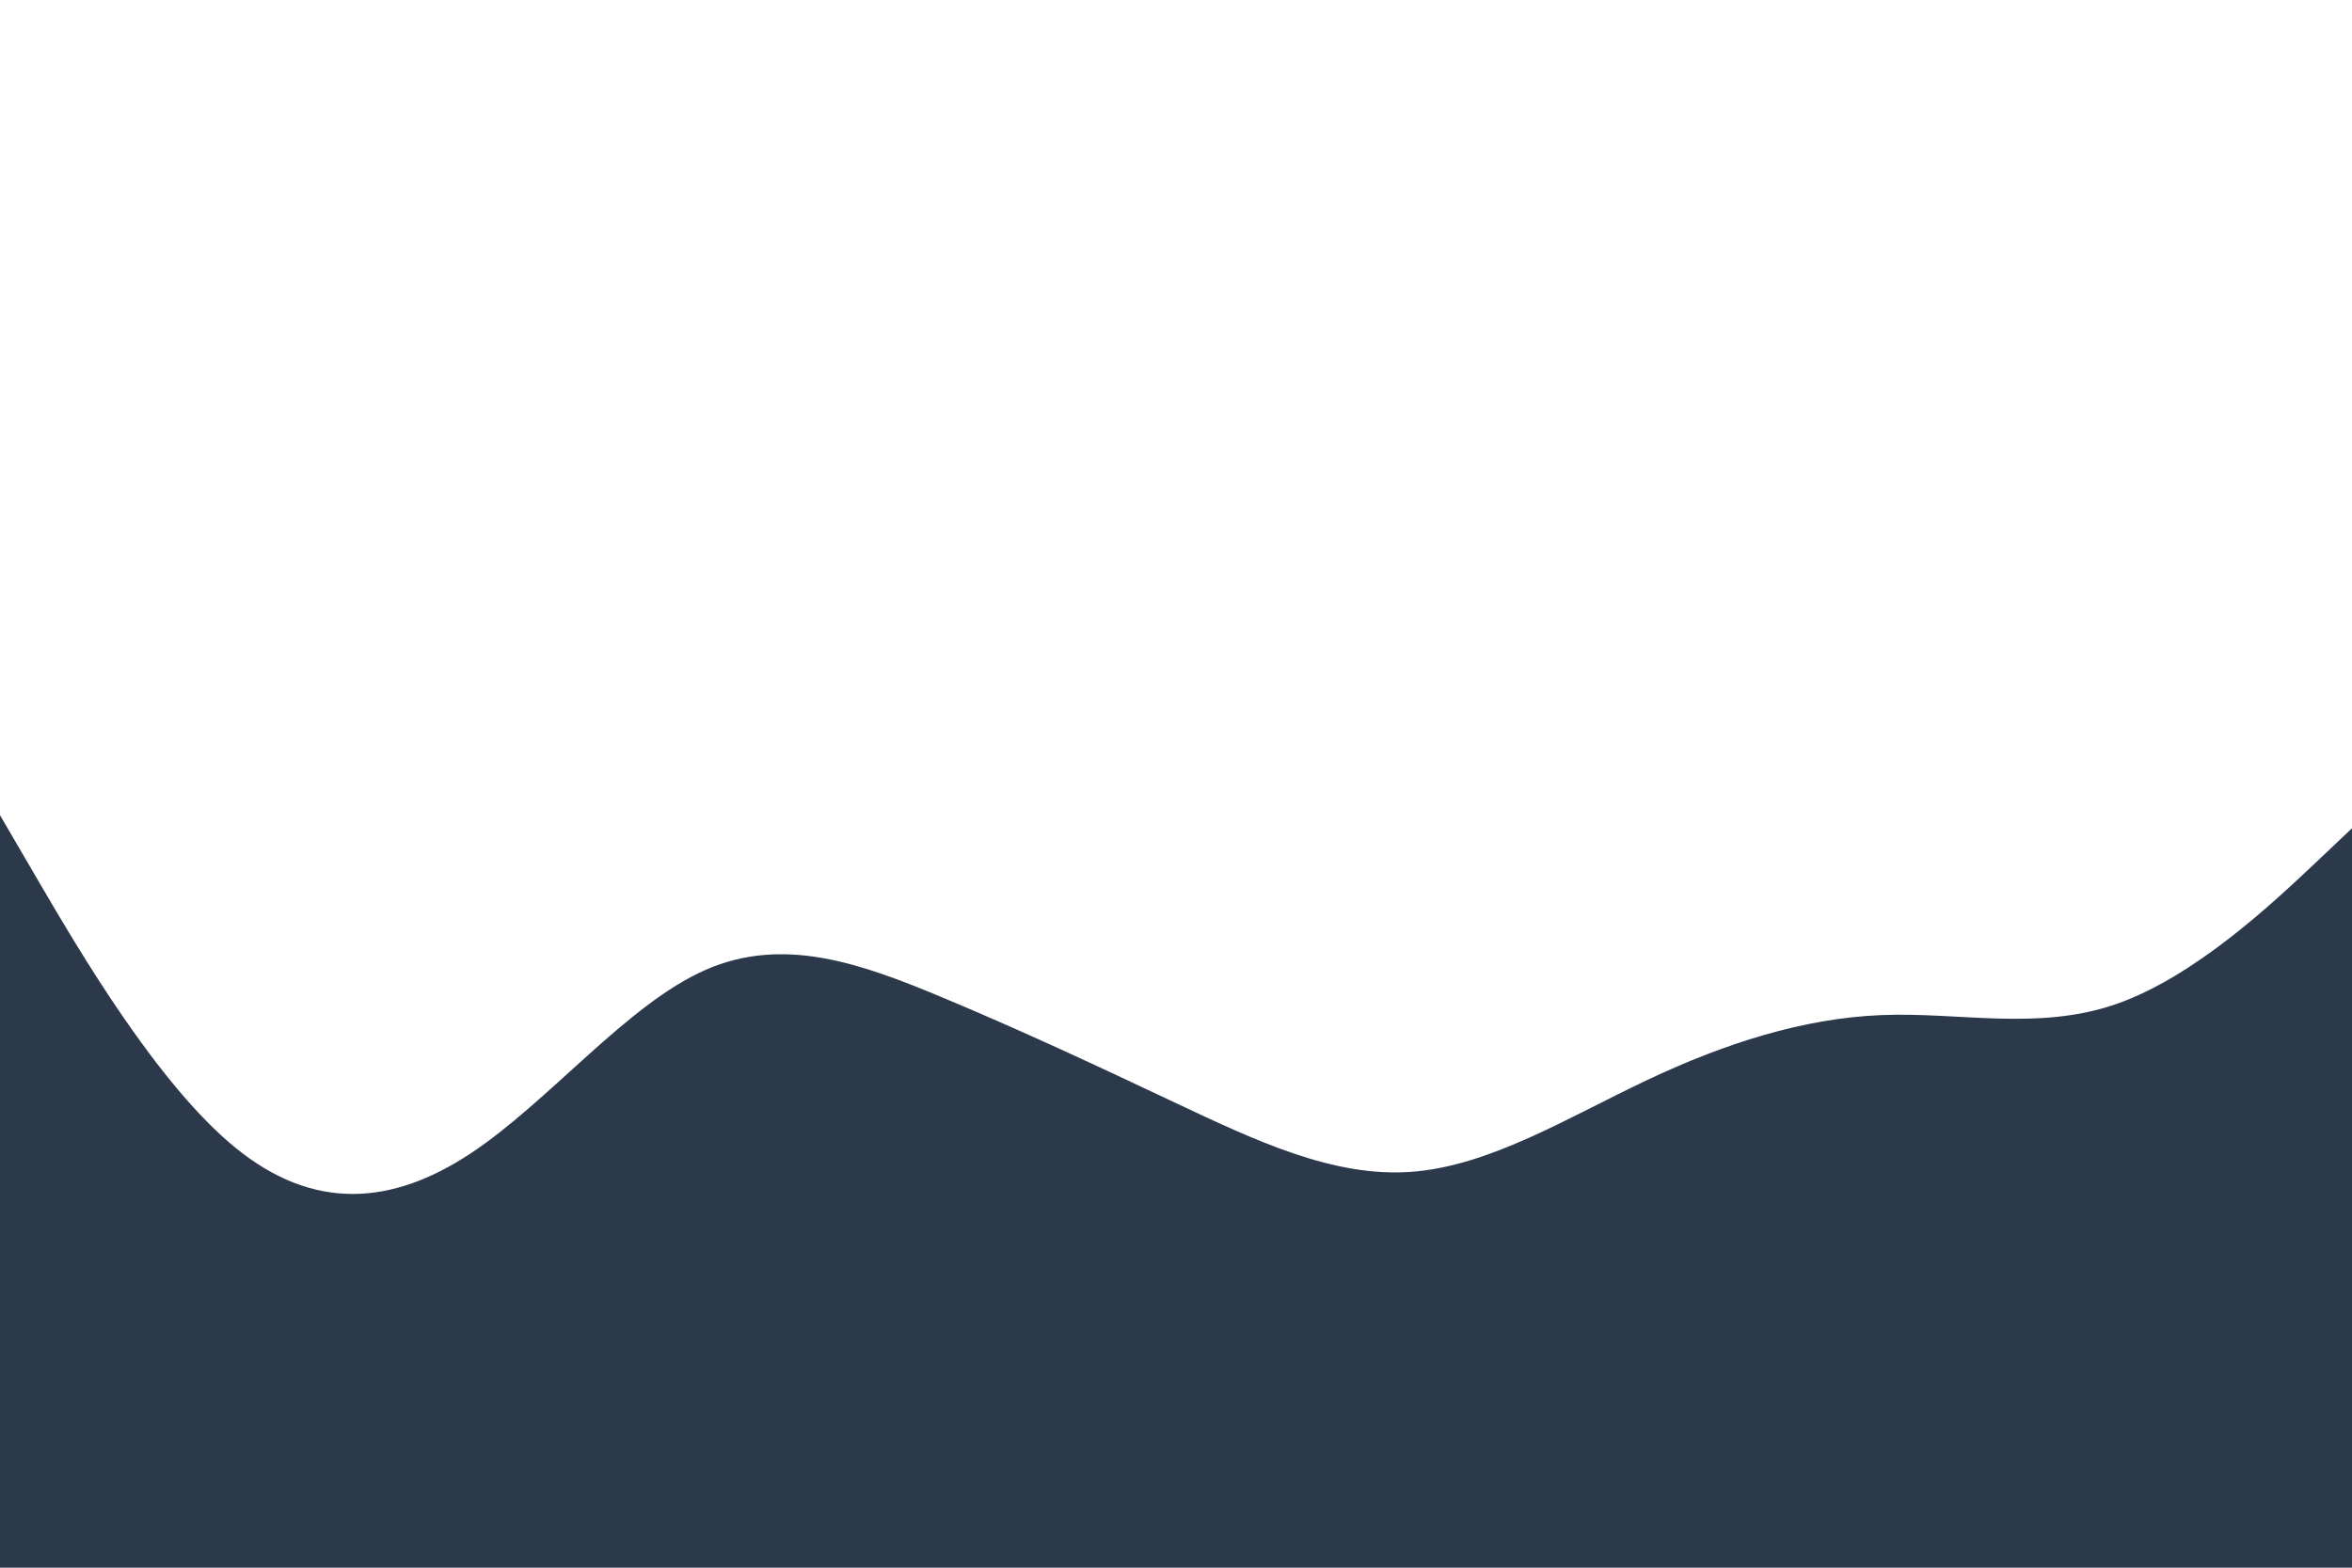 <svg id="visual" viewBox="0 0 900 600" width="900" height="600" xmlns="http://www.w3.org/2000/svg" xmlns:xlink="http://www.w3.org/1999/xlink" version="1.1"><rect x="0" y="0" width="900" height="600" fill="#fff"></rect><path d="M0 312L15 337.7C30 363.3 60 414.7 90 439.2C120 463.7 150 461.3 180 441.5C210 421.7 240 384.3 270 371.2C300 358 330 369 360 381.5C390 394 420 408 450 422.2C480 436.3 510 450.7 540 448.5C570 446.3 600 427.7 630 413.5C660 399.3 690 389.7 720 388.5C750 387.3 780 394.7 810 384.2C840 373.7 870 345.3 885 331.2L900 317L900 601L885 601C870 601 840 601 810 601C780 601 750 601 720 601C690 601 660 601 630 601C600 601 570 601 540 601C510 601 480 601 450 601C420 601 390 601 360 601C330 601 300 601 270 601C240 601 210 601 180 601C150 601 120 601 90 601C60 601 30 601 15 601L0 601Z" fill="#2C394B" stroke-linecap="round" stroke-linejoin="miter"></path></svg>